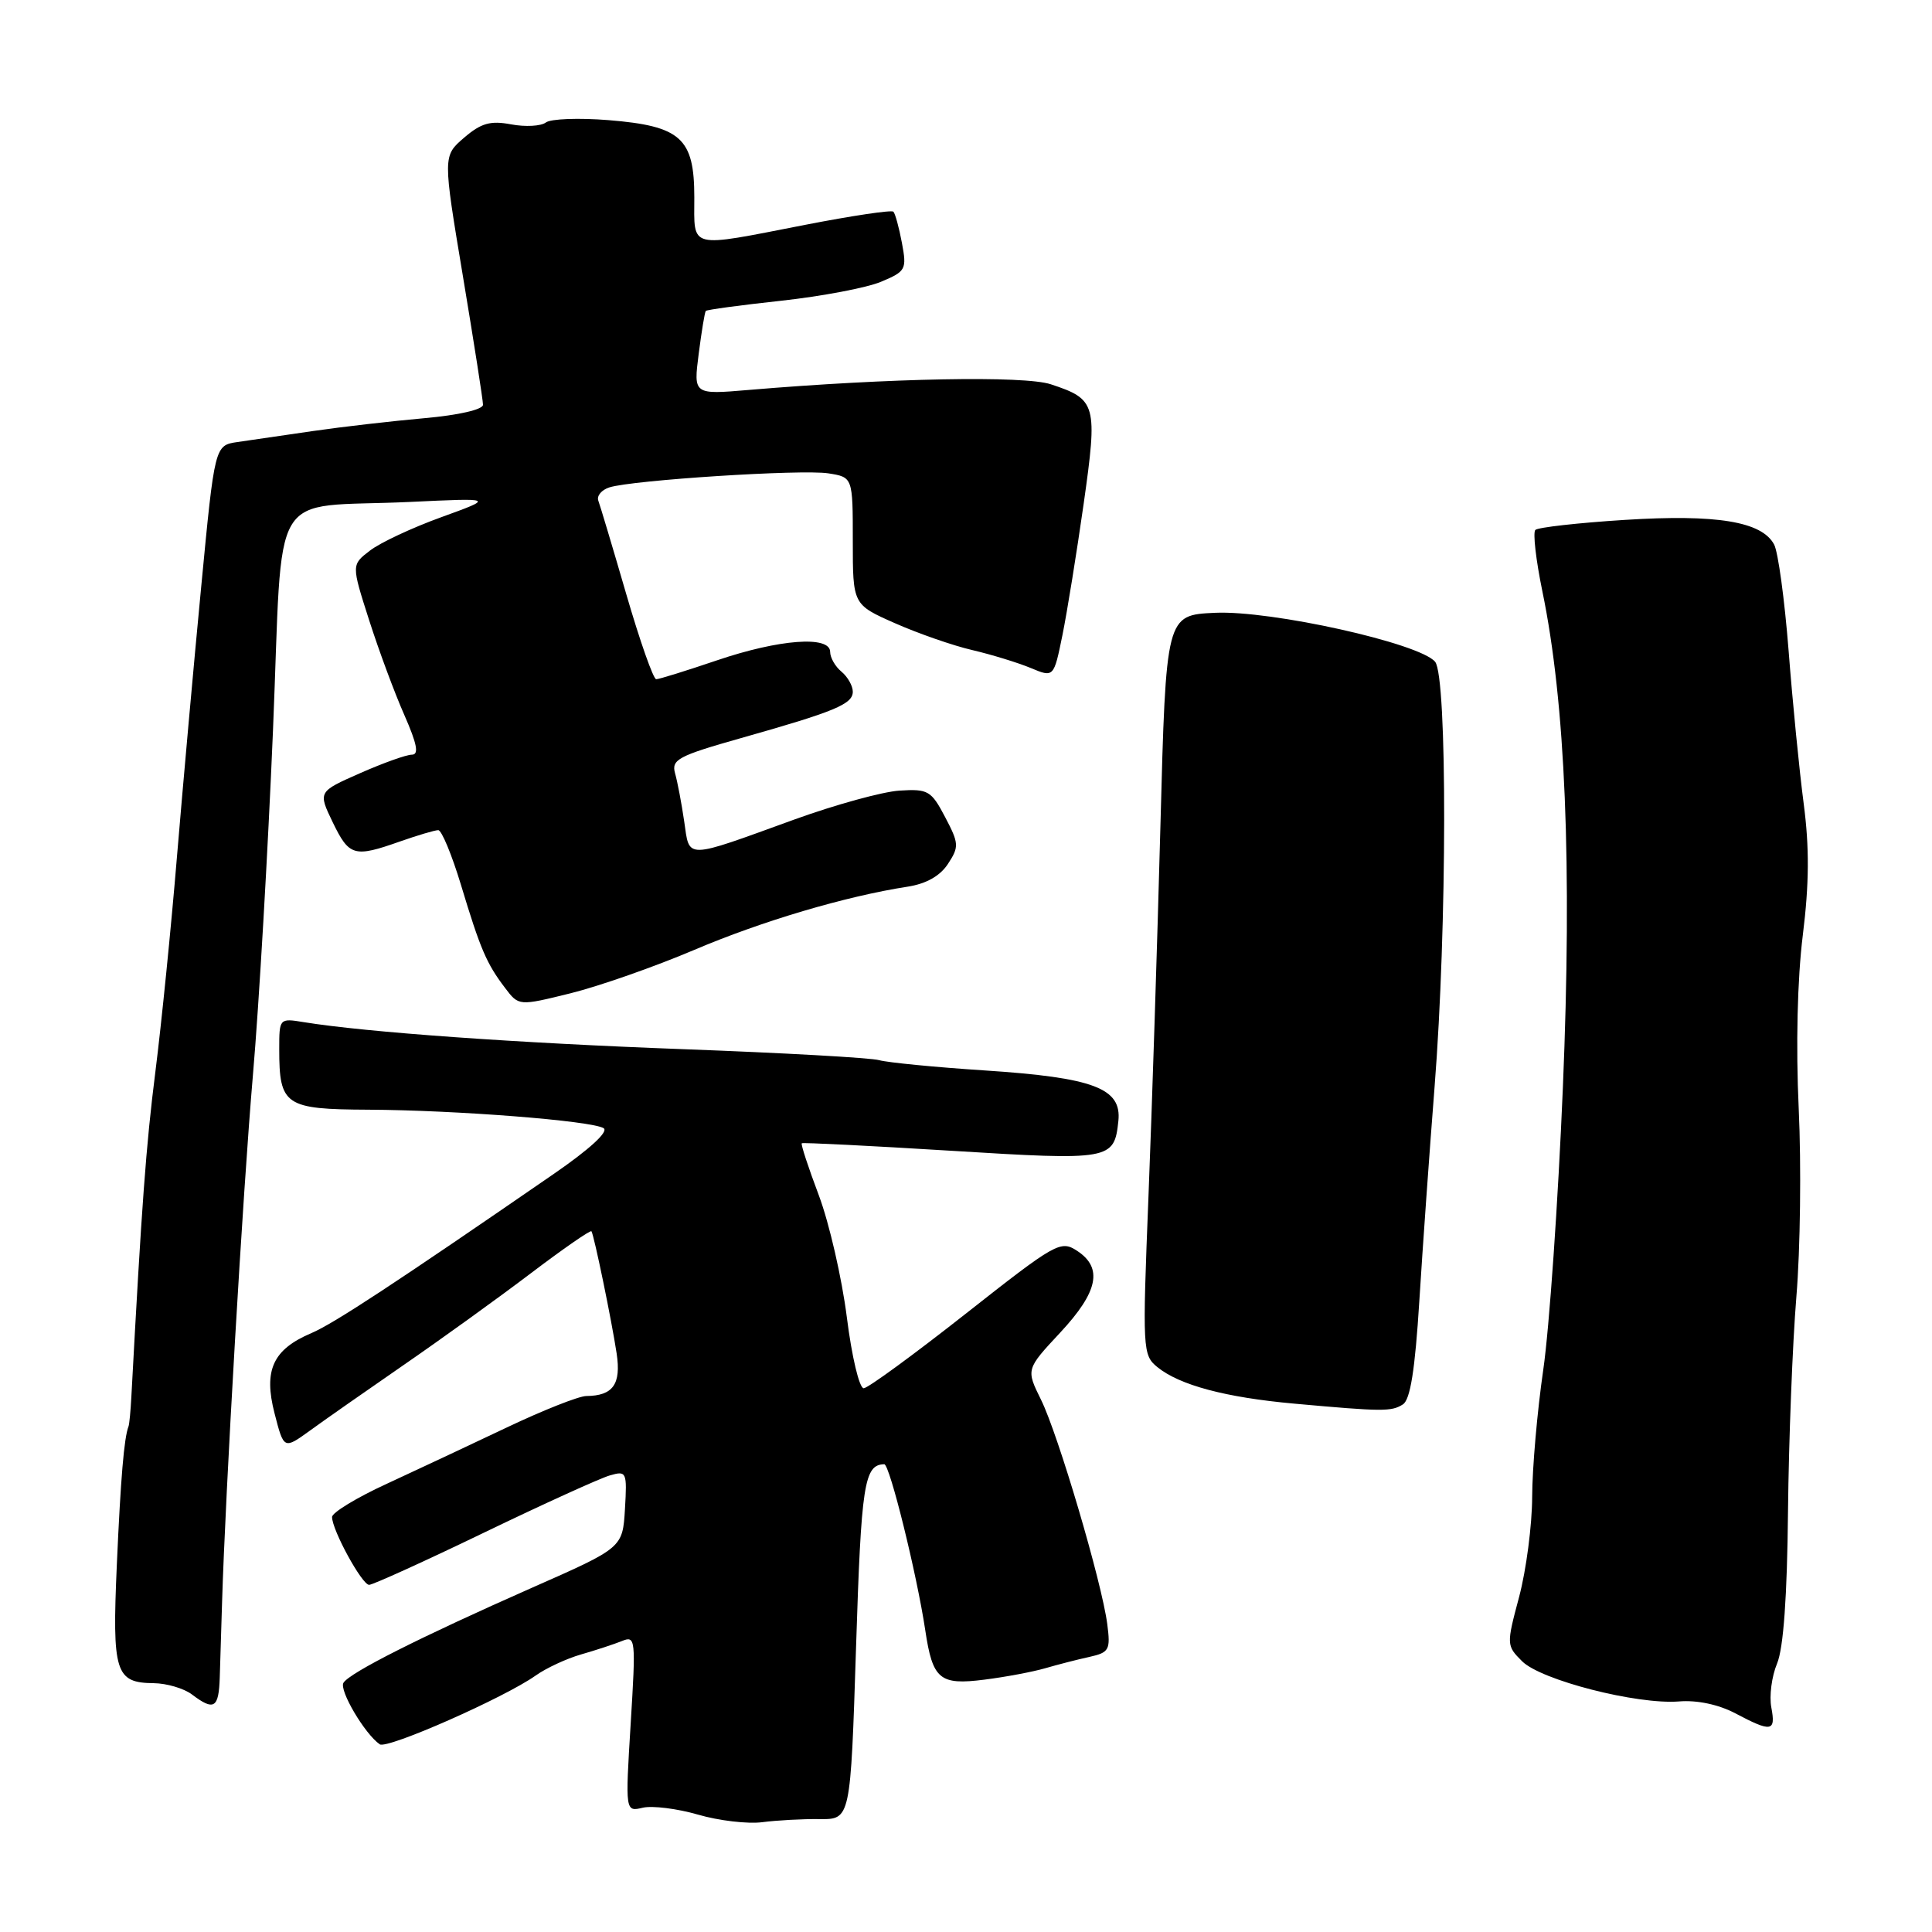 <?xml version="1.0" encoding="UTF-8" standalone="no"?>
<!DOCTYPE svg PUBLIC "-//W3C//DTD SVG 1.1//EN" "http://www.w3.org/Graphics/SVG/1.1/DTD/svg11.dtd" >
<svg xmlns="http://www.w3.org/2000/svg" xmlns:xlink="http://www.w3.org/1999/xlink" version="1.1" viewBox="0 0 256 256">
 <g >
 <path fill="currentColor"
d=" M 108.60 241.04 C 112.70 241.08 112.70 241.08 113.43 218.30 C 114.12 196.58 114.51 194.08 117.17 194.02 C 117.88 194.00 121.48 208.56 122.60 216.00 C 123.58 222.55 124.50 223.32 130.46 222.56 C 133.23 222.21 136.85 221.53 138.50 221.05 C 140.15 220.57 142.78 219.89 144.35 219.55 C 146.98 218.96 147.16 218.62 146.72 215.21 C 146.00 209.67 140.22 190.08 137.94 185.47 C 135.95 181.44 135.95 181.44 140.48 176.58 C 145.52 171.17 146.17 168.00 142.72 165.74 C 140.54 164.31 139.92 164.66 127.97 174.07 C 121.11 179.47 115.03 183.92 114.45 183.95 C 113.87 183.98 112.87 179.79 112.21 174.54 C 111.55 169.34 109.88 162.07 108.50 158.39 C 107.11 154.71 106.09 151.60 106.24 151.49 C 106.38 151.37 115.28 151.82 126.00 152.48 C 147.19 153.79 147.64 153.71 148.19 148.54 C 148.65 144.20 144.93 142.79 130.50 141.84 C 123.90 141.41 117.60 140.79 116.50 140.48 C 115.40 140.16 103.70 139.51 90.50 139.02 C 68.55 138.21 48.49 136.78 40.25 135.44 C 37.02 134.91 37.00 134.94 37.00 139.02 C 37.00 146.48 37.76 146.99 48.79 147.04 C 60.50 147.10 78.38 148.50 79.98 149.49 C 80.69 149.93 78.13 152.28 73.32 155.59 C 52.34 170.05 44.23 175.38 41.27 176.64 C 36.16 178.81 34.90 181.55 36.38 187.28 C 37.61 192.06 37.61 192.06 41.06 189.57 C 42.95 188.19 48.55 184.28 53.50 180.86 C 58.45 177.45 66.02 171.99 70.32 168.73 C 74.62 165.47 78.24 162.96 78.37 163.15 C 78.72 163.68 81.05 174.98 81.71 179.35 C 82.32 183.42 81.23 184.95 77.69 184.98 C 76.69 184.99 71.97 186.86 67.19 189.13 C 62.41 191.40 55.24 194.77 51.25 196.61 C 47.26 198.44 44.00 200.43 44.00 201.01 C 44.00 202.75 47.97 210.00 48.91 210.00 C 49.39 210.00 56.25 206.89 64.14 203.08 C 72.04 199.27 79.54 195.86 80.81 195.50 C 83.02 194.86 83.10 195.02 82.81 199.96 C 82.50 205.09 82.50 205.09 70.50 210.38 C 55.70 216.92 46.35 221.63 45.51 222.98 C 44.91 223.96 48.34 229.77 50.32 231.13 C 51.30 231.81 66.85 224.95 70.99 222.01 C 72.37 221.03 75.08 219.77 77.00 219.22 C 78.92 218.67 81.35 217.87 82.40 217.45 C 84.22 216.70 84.26 217.14 83.57 228.37 C 82.85 240.08 82.85 240.08 85.18 239.53 C 86.45 239.24 89.75 239.65 92.50 240.45 C 95.25 241.25 99.08 241.70 101.00 241.45 C 102.92 241.20 106.35 241.01 108.60 241.04 Z  M 234.71 226.25 C 234.42 224.74 234.76 222.12 235.47 220.43 C 236.32 218.39 236.81 211.54 236.92 200.23 C 237.02 190.82 237.52 178.02 238.03 171.81 C 238.55 165.59 238.69 154.39 238.34 146.93 C 237.95 138.59 238.16 129.71 238.88 123.93 C 239.73 117.09 239.76 112.30 239.00 106.50 C 238.42 102.10 237.52 92.98 237.00 86.22 C 236.47 79.47 235.61 73.14 235.08 72.15 C 233.45 69.10 227.47 68.12 215.28 68.89 C 209.11 69.28 203.78 69.88 203.44 70.22 C 203.10 70.57 203.52 74.22 204.37 78.34 C 207.43 93.11 208.32 114.65 207.09 144.09 C 206.46 159.17 205.29 176.00 204.49 181.50 C 203.69 187.00 203.03 194.58 203.02 198.34 C 203.01 202.10 202.23 208.06 201.29 211.60 C 199.60 217.93 199.61 218.05 201.68 220.12 C 204.18 222.63 216.91 225.89 222.48 225.45 C 224.88 225.25 227.72 225.86 229.93 227.02 C 234.73 229.56 235.32 229.47 234.71 226.25 Z  M 29.12 222.25 C 29.18 220.19 29.32 215.80 29.42 212.50 C 29.86 197.67 32.18 157.97 33.51 142.50 C 34.32 133.15 35.51 112.60 36.17 96.84 C 37.55 63.66 35.32 67.39 54.30 66.51 C 65.50 65.98 65.50 65.98 58.50 68.52 C 54.65 69.91 50.39 71.90 49.03 72.95 C 46.56 74.84 46.56 74.84 48.91 82.17 C 50.20 86.20 52.30 91.86 53.58 94.75 C 55.27 98.60 55.54 100.00 54.57 100.00 C 53.84 100.00 50.75 101.11 47.69 102.46 C 42.14 104.91 42.14 104.91 44.09 108.96 C 46.27 113.46 46.92 113.65 53.00 111.50 C 55.34 110.68 57.62 110.00 58.07 110.00 C 58.52 110.00 59.87 113.26 61.08 117.25 C 63.65 125.77 64.47 127.68 66.92 130.90 C 68.74 133.31 68.74 133.31 75.62 131.61 C 79.40 130.67 86.76 128.09 91.96 125.88 C 100.95 122.05 112.05 118.76 120.26 117.49 C 122.72 117.11 124.57 116.07 125.61 114.47 C 127.10 112.20 127.07 111.76 125.23 108.26 C 123.39 104.76 122.97 104.52 119.19 104.76 C 116.95 104.90 110.71 106.62 105.31 108.57 C 90.56 113.92 91.40 113.90 90.66 108.84 C 90.31 106.45 89.77 103.59 89.45 102.47 C 88.94 100.65 89.85 100.16 98.19 97.80 C 110.65 94.28 113.00 93.30 113.00 91.65 C 113.00 90.88 112.32 89.68 111.50 89.00 C 110.67 88.32 110.00 87.14 110.00 86.38 C 110.00 84.19 103.24 84.70 95.00 87.50 C 90.96 88.87 87.34 90.00 86.95 90.00 C 86.57 90.00 84.79 84.94 82.99 78.75 C 81.19 72.56 79.52 66.98 79.28 66.34 C 79.05 65.70 79.71 64.91 80.75 64.58 C 83.81 63.61 106.21 62.17 109.75 62.72 C 113.00 63.23 113.00 63.23 113.00 71.67 C 113.00 80.11 113.00 80.11 118.59 82.58 C 121.67 83.94 126.28 85.55 128.84 86.14 C 131.40 86.74 134.88 87.81 136.57 88.51 C 139.63 89.79 139.63 89.79 140.78 84.15 C 141.41 81.04 142.67 73.22 143.59 66.76 C 145.46 53.57 145.28 52.91 139.24 50.92 C 135.73 49.76 117.90 50.09 99.20 51.67 C 91.89 52.29 91.89 52.29 92.58 46.89 C 92.96 43.93 93.38 41.37 93.52 41.20 C 93.65 41.04 98.15 40.43 103.51 39.85 C 108.88 39.26 114.82 38.14 116.73 37.34 C 120.03 35.96 120.17 35.71 119.51 32.19 C 119.13 30.16 118.62 28.30 118.38 28.05 C 118.13 27.80 112.86 28.59 106.65 29.80 C 91.04 32.84 92.00 33.08 92.00 26.15 C 92.00 18.30 90.23 16.70 80.65 15.92 C 76.72 15.60 72.97 15.74 72.33 16.23 C 71.68 16.72 69.61 16.83 67.73 16.48 C 64.98 15.96 63.75 16.31 61.49 18.25 C 58.68 20.67 58.68 20.67 61.34 36.61 C 62.80 45.37 64.00 53.03 64.00 53.63 C 64.00 54.27 60.76 55.01 56.25 55.41 C 51.99 55.79 45.35 56.55 41.50 57.11 C 37.65 57.67 33.14 58.32 31.48 58.57 C 28.45 59.01 28.45 59.01 26.66 77.75 C 25.67 88.06 24.23 104.15 23.45 113.50 C 22.68 122.85 21.39 135.68 20.59 142.00 C 19.35 151.78 18.77 159.71 17.41 185.00 C 17.31 186.93 17.14 188.72 17.03 189.00 C 16.44 190.51 15.99 195.85 15.48 207.35 C 14.85 221.62 15.28 222.98 20.37 223.03 C 22.09 223.05 24.37 223.72 25.44 224.53 C 28.36 226.74 28.99 226.36 29.12 222.25 Z  M 185.89 186.09 C 186.87 185.47 187.50 181.53 188.07 172.36 C 188.51 165.29 189.42 152.53 190.09 144.00 C 191.75 123.02 191.79 89.66 190.16 87.69 C 188.12 85.23 168.43 80.85 160.99 81.20 C 154.50 81.50 154.50 81.50 153.76 109.50 C 153.35 124.90 152.64 146.95 152.18 158.50 C 151.37 178.88 151.40 179.55 153.36 181.15 C 156.30 183.54 162.39 185.17 171.50 185.99 C 183.23 187.05 184.36 187.06 185.89 186.09 Z "/>
</g>
</svg>